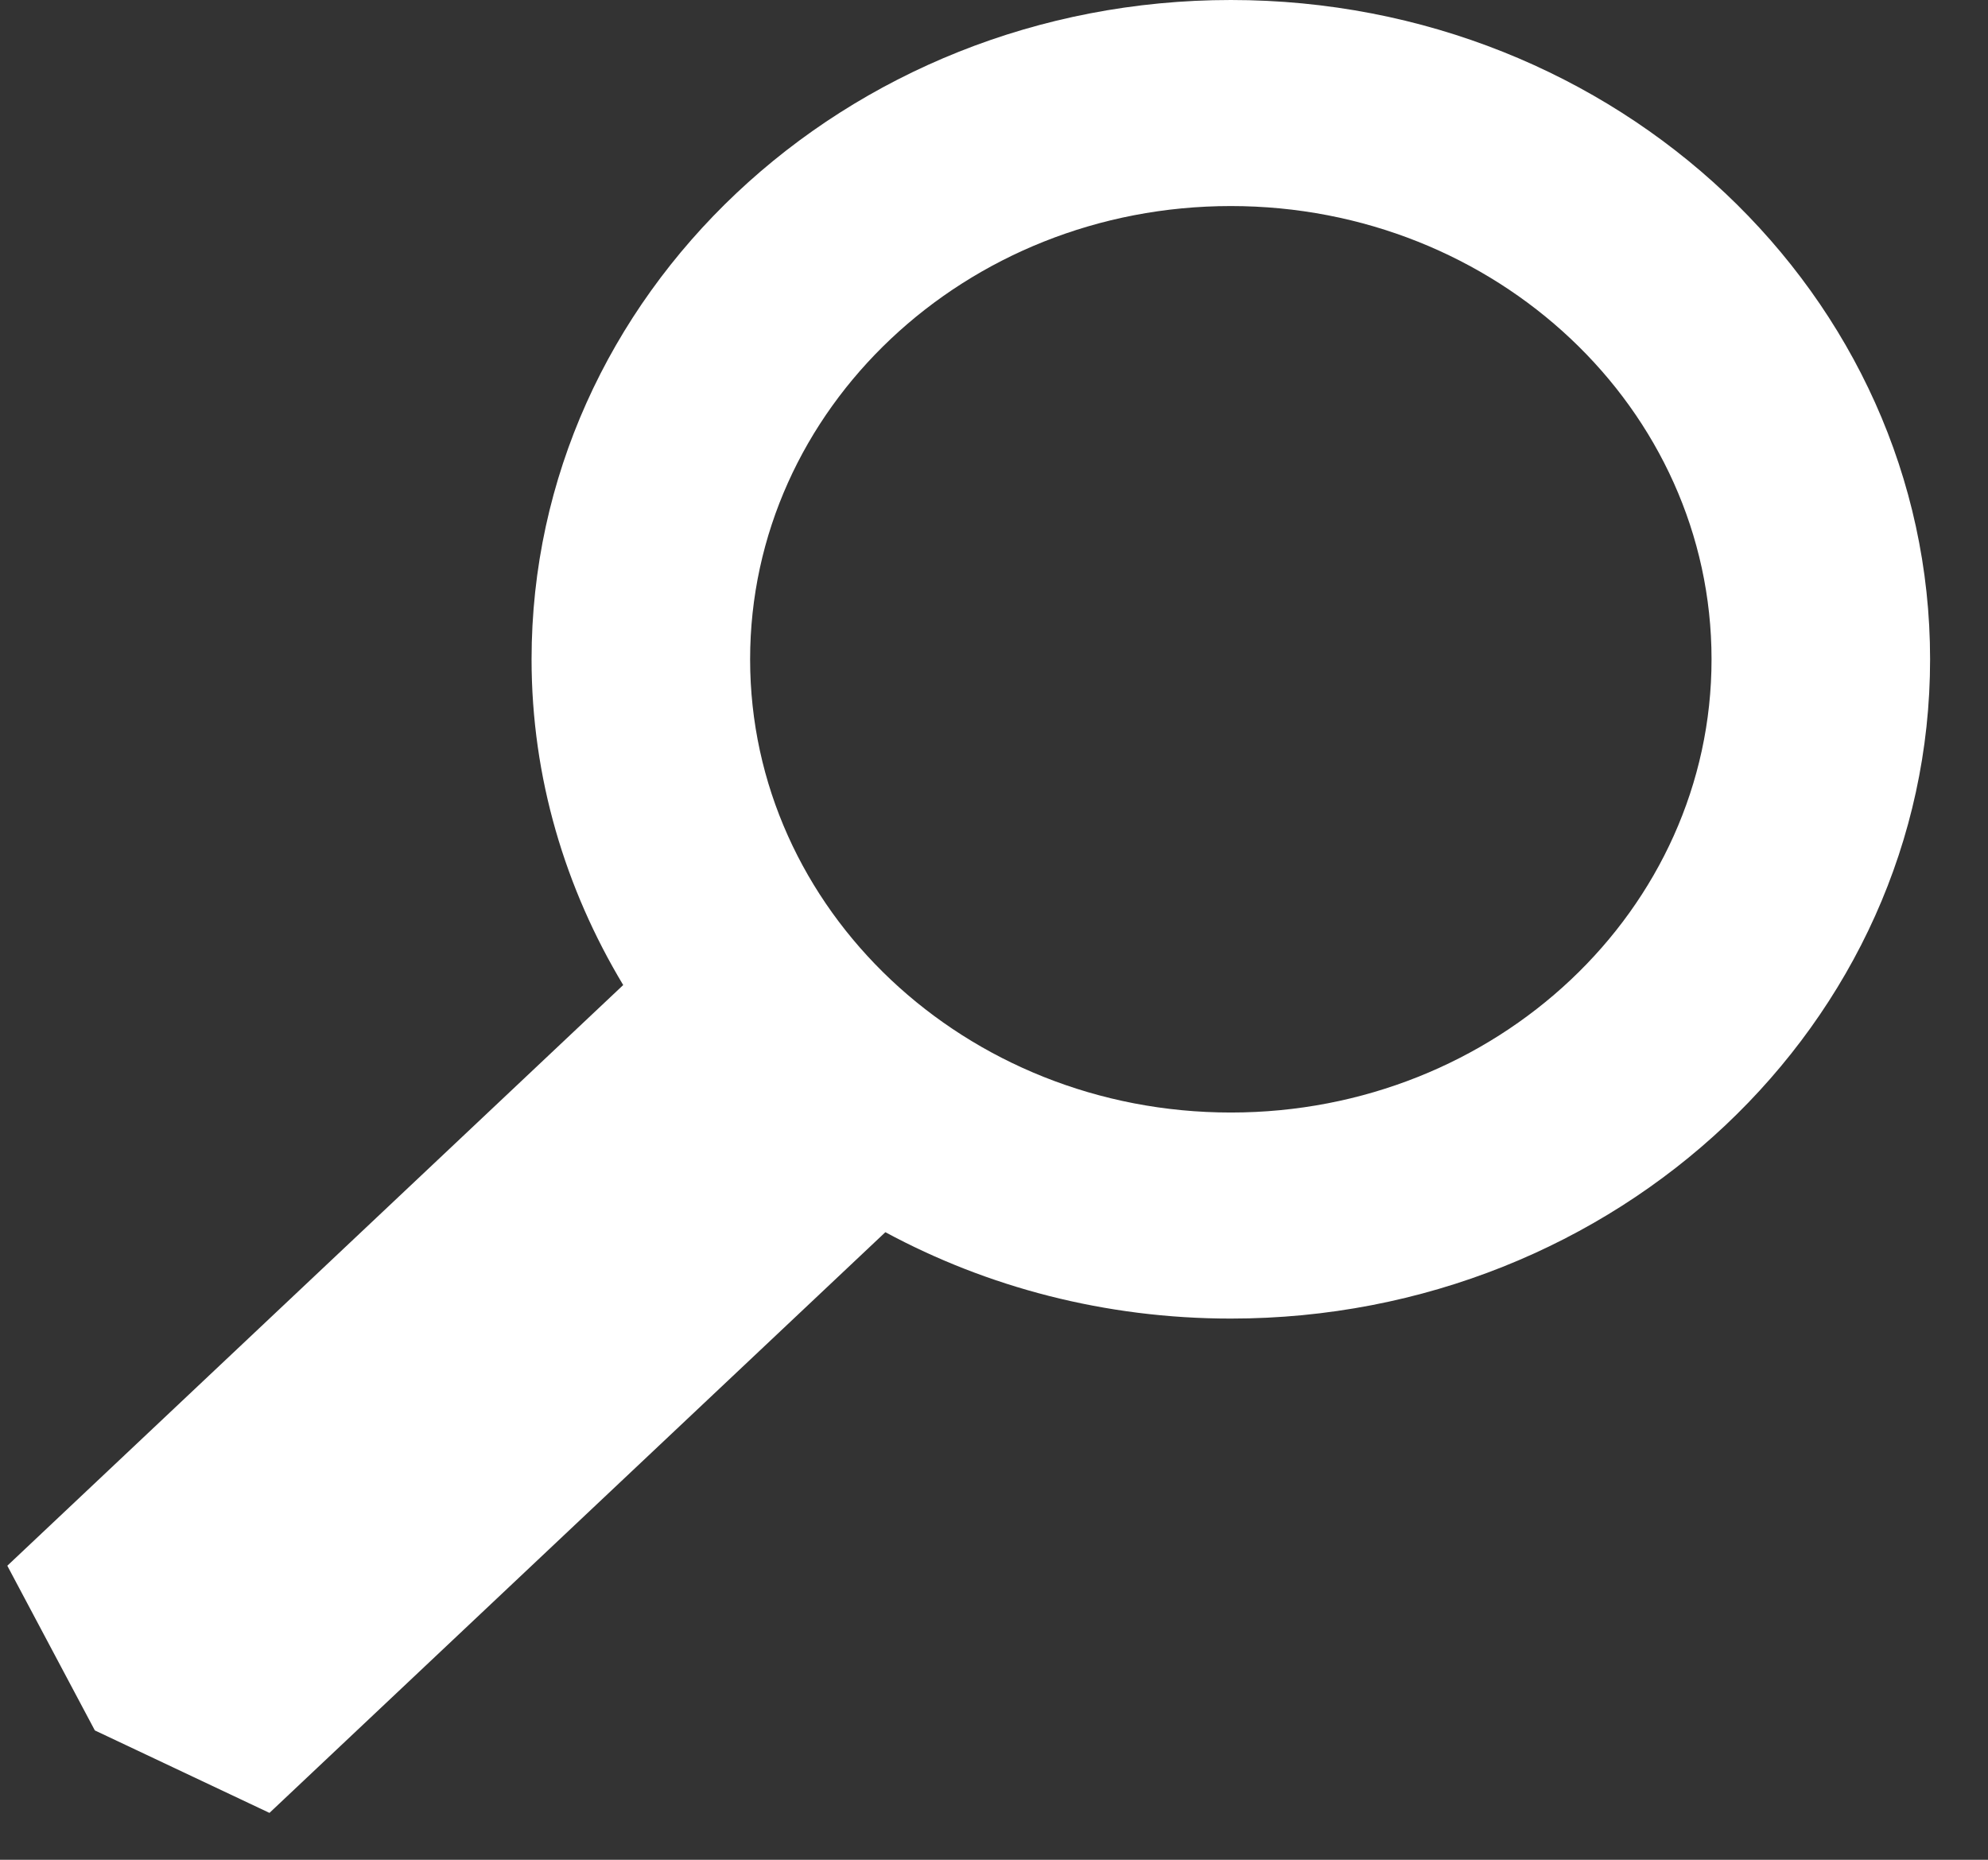 <?xml version="1.0" encoding="UTF-8"?>
<svg xmlns="http://www.w3.org/2000/svg" width="31" height="29" viewBox="0 0 31 29" fill="none">
  <rect x="0" y="0" width="31" height="29" fill="#333333" stroke="none"/>
  <path d="M19.193 0C13.173 0 8.289 4.605 8.289 10.281C8.289 12.13 8.816 13.859 9.718 15.36L0.114 24.415L1.479 26.983L4.202 28.269L13.806 19.214C15.393 20.07 17.231 20.561 19.193 20.561C25.213 20.561 30.097 15.957 30.097 10.281C30.097 4.605 25.213 0 19.193 0ZM19.193 17.348C15.053 17.348 11.697 14.184 11.697 10.281C11.697 6.377 15.053 3.213 19.193 3.213C23.333 3.213 26.689 6.377 26.689 10.281C26.689 14.184 23.333 17.348 19.193 17.348Z" fill="white"></path>
</svg>
